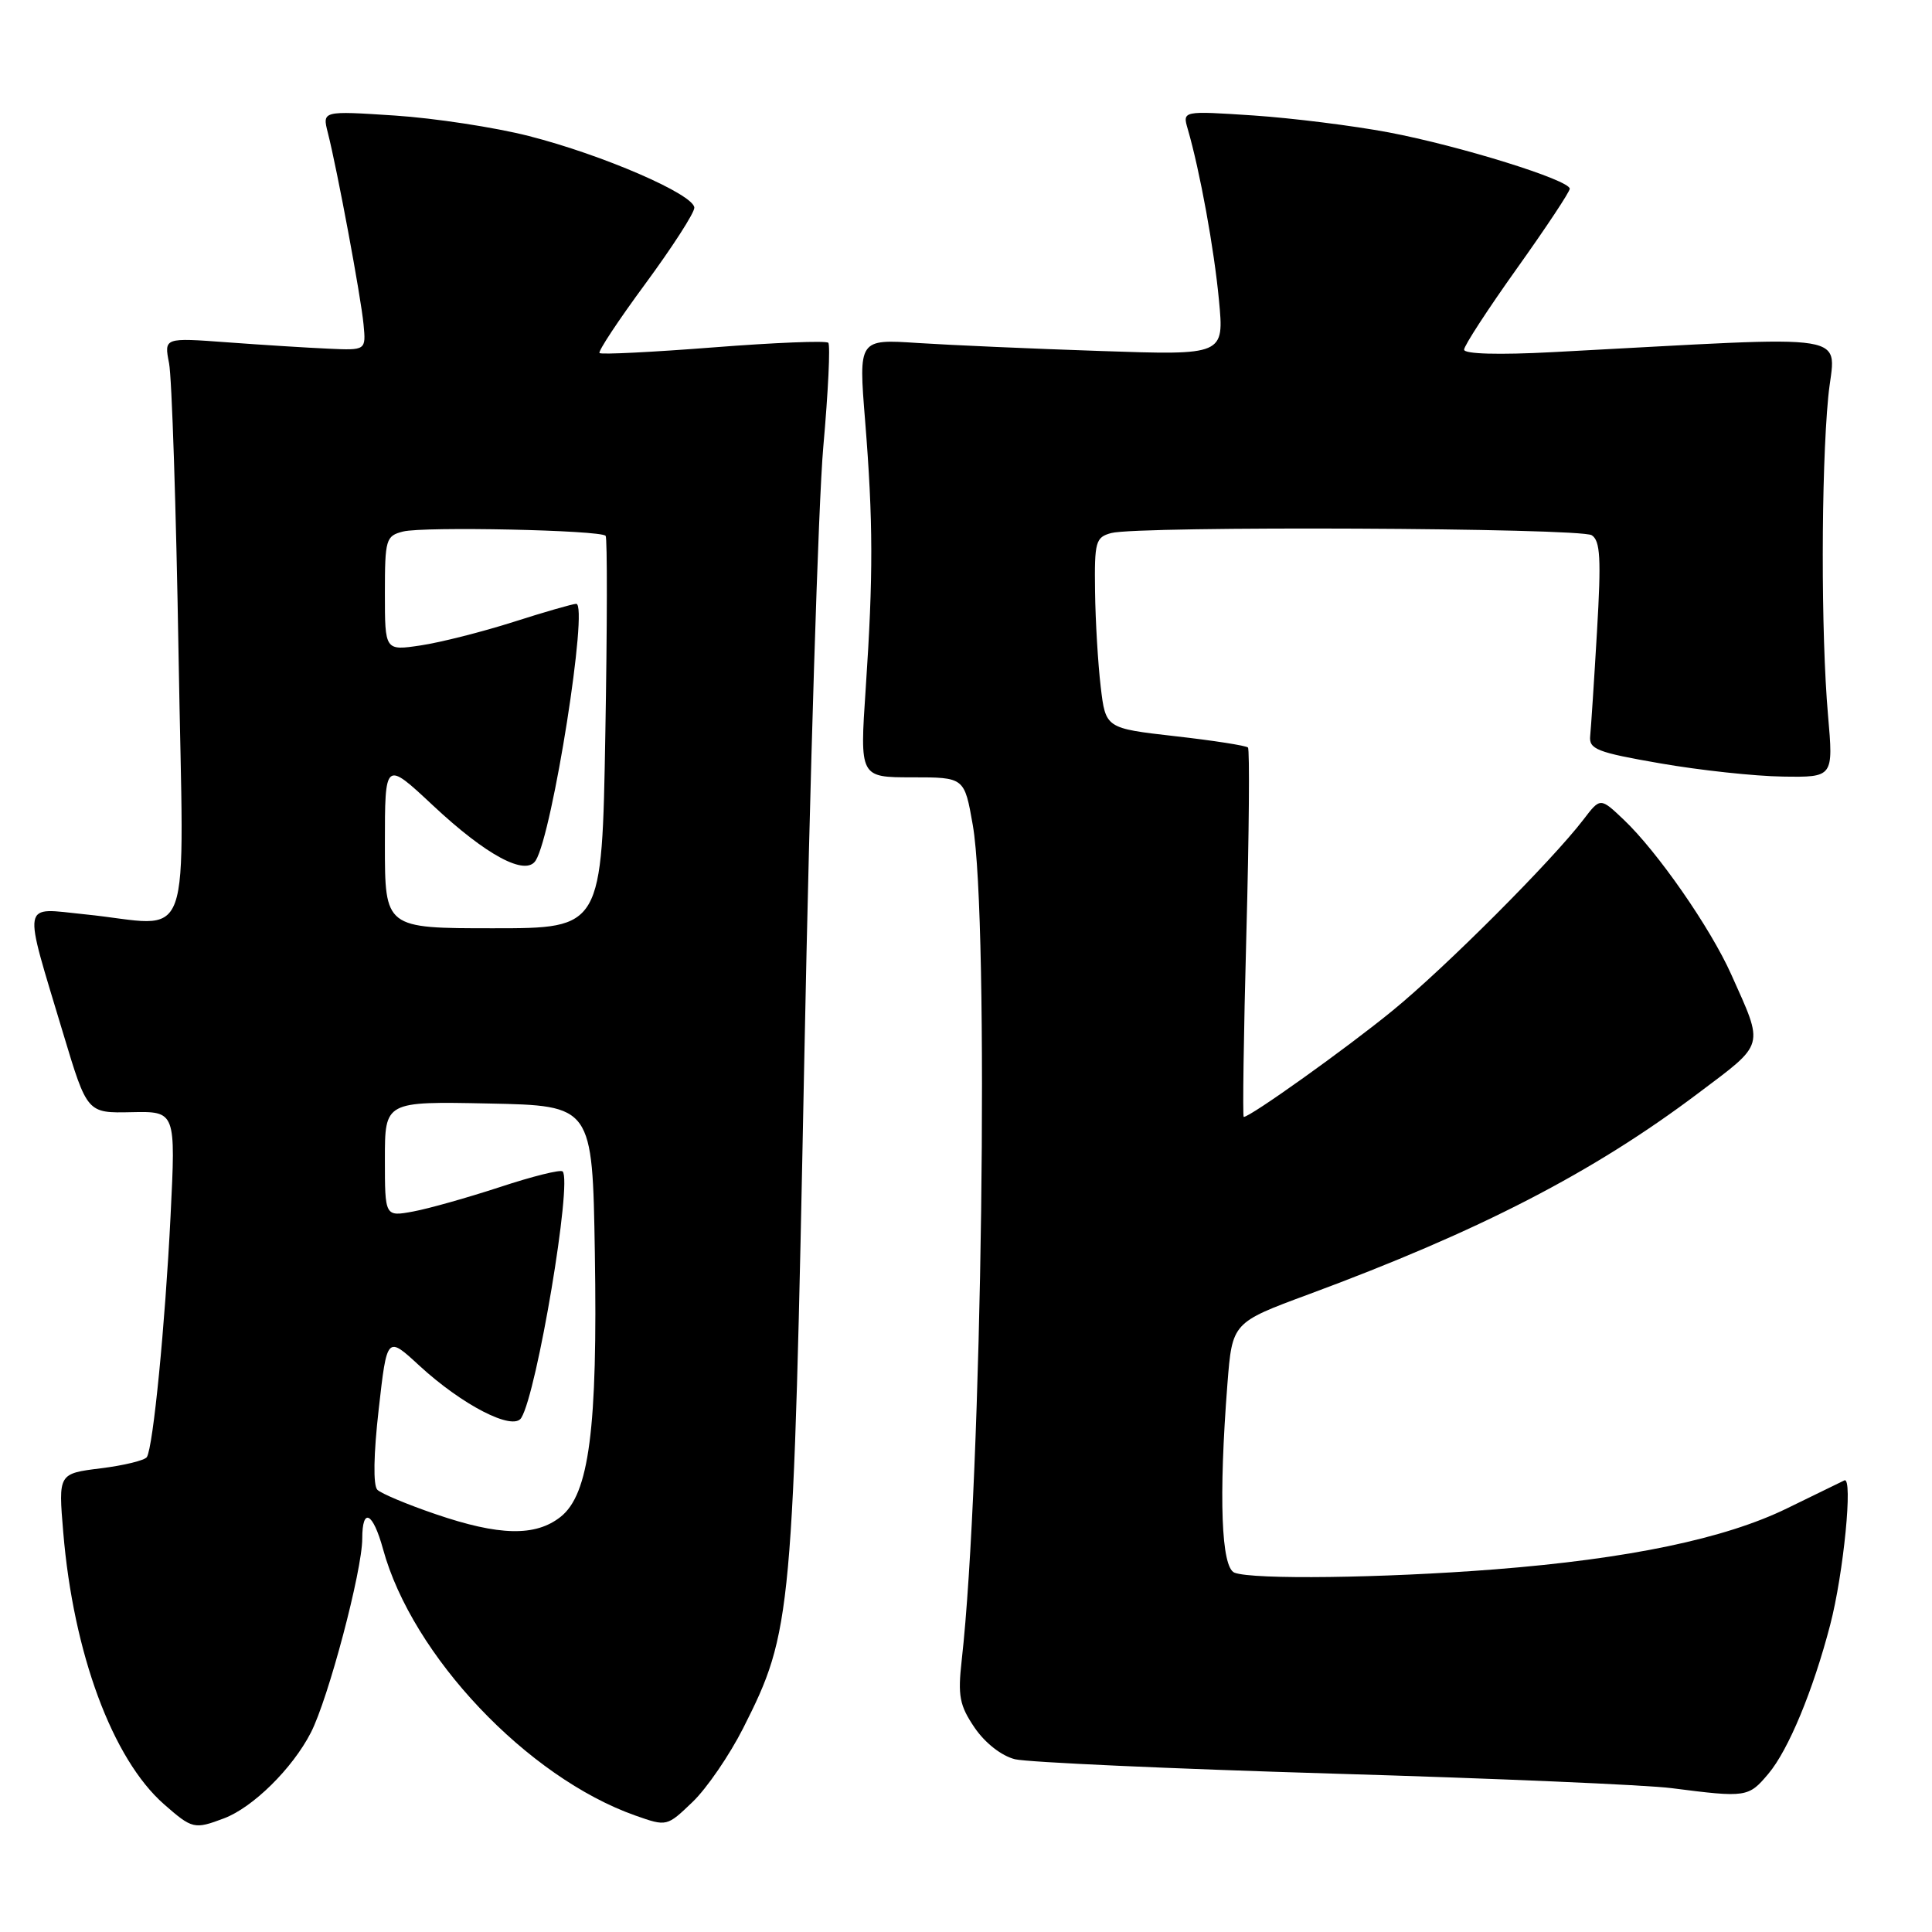 <?xml version="1.0" encoding="UTF-8" standalone="no"?>
<!DOCTYPE svg PUBLIC "-//W3C//DTD SVG 1.1//EN" "http://www.w3.org/Graphics/SVG/1.1/DTD/svg11.dtd" >
<svg xmlns="http://www.w3.org/2000/svg" xmlns:xlink="http://www.w3.org/1999/xlink" version="1.1" viewBox="0 0 256 256">
 <g >
 <path fill="currentColor"
d=" M 29.68 240.94 C 33.51 239.50 38.75 234.33 41.18 229.60 C 43.50 225.11 48.00 208.11 48.00 203.87 C 48.00 199.66 49.41 200.37 50.75 205.25 C 54.61 219.39 69.89 235.52 84.19 240.57 C 88.36 242.04 88.37 242.03 91.77 238.77 C 93.65 236.97 96.66 232.57 98.47 229.00 C 104.96 216.13 105.11 214.48 106.58 140.00 C 107.31 102.88 108.44 66.52 109.09 59.22 C 109.74 51.92 110.04 45.71 109.75 45.42 C 109.46 45.12 102.61 45.40 94.53 46.03 C 86.45 46.66 79.66 47.00 79.44 46.78 C 79.22 46.56 81.96 42.42 85.52 37.59 C 89.08 32.75 92.00 28.23 92.00 27.53 C 92.00 25.78 79.85 20.51 70.06 18.02 C 65.60 16.88 57.61 15.66 52.32 15.31 C 42.70 14.68 42.70 14.68 43.44 17.59 C 44.69 22.50 47.82 39.30 48.17 42.97 C 48.50 46.43 48.50 46.43 43.50 46.20 C 40.75 46.08 34.73 45.70 30.12 45.36 C 21.74 44.74 21.74 44.74 22.40 48.12 C 22.77 49.98 23.34 67.36 23.66 86.75 C 24.33 126.97 25.91 122.62 11.22 121.15 C 2.74 120.30 2.98 118.97 8.39 137.00 C 11.55 147.50 11.55 147.50 17.42 147.37 C 23.29 147.25 23.29 147.25 22.60 161.11 C 21.88 175.58 20.30 191.71 19.46 193.07 C 19.19 193.50 16.44 194.18 13.35 194.56 C 7.73 195.26 7.73 195.26 8.38 203.03 C 9.72 219.08 14.90 233.07 21.73 239.07 C 25.48 242.36 25.75 242.42 29.68 240.94 Z  M 234.33 235.02 C 236.98 231.87 240.24 224.01 242.51 215.30 C 244.29 208.48 245.55 195.61 244.39 196.16 C 243.90 196.40 240.49 198.06 236.80 199.86 C 228.59 203.88 215.77 206.56 198.05 207.95 C 183.19 209.11 166.03 209.33 163.58 208.39 C 161.82 207.72 161.47 198.47 162.64 183.37 C 163.28 175.25 163.28 175.25 173.39 171.51 C 196.06 163.12 211.09 155.36 225.02 144.86 C 233.97 138.12 233.76 138.87 229.40 129.12 C 226.63 122.93 219.61 112.83 215.13 108.59 C 212.05 105.67 212.05 105.67 209.82 108.59 C 205.61 114.09 191.49 128.23 184.50 133.93 C 178.41 138.91 165.68 148.00 164.80 148.00 C 164.64 148.00 164.79 137.09 165.15 123.75 C 165.51 110.41 165.60 99.30 165.36 99.05 C 165.12 98.80 160.78 98.12 155.71 97.55 C 146.50 96.50 146.50 96.50 145.85 91.00 C 145.49 87.97 145.15 82.29 145.10 78.37 C 145.01 71.77 145.17 71.19 147.25 70.63 C 150.83 69.67 209.35 69.94 210.91 70.92 C 212.05 71.64 212.18 74.01 211.61 83.66 C 211.23 90.17 210.82 96.40 210.71 97.50 C 210.52 99.27 211.57 99.69 220.00 101.15 C 225.22 102.06 232.52 102.85 236.22 102.90 C 242.94 103.00 242.94 103.00 242.22 94.75 C 241.28 84.02 241.30 62.61 242.25 52.61 C 243.08 43.82 247.16 44.48 205.75 46.66 C 198.56 47.04 194.00 46.91 194.00 46.33 C 194.00 45.81 197.15 40.97 201.00 35.57 C 204.85 30.17 208.00 25.42 208.00 25.01 C 208.00 23.86 193.49 19.34 184.00 17.54 C 179.32 16.66 171.27 15.65 166.09 15.30 C 156.68 14.68 156.68 14.68 157.38 17.09 C 159.00 22.66 160.88 32.99 161.52 39.79 C 162.21 47.07 162.21 47.07 145.86 46.51 C 136.86 46.21 125.96 45.73 121.63 45.45 C 113.76 44.93 113.76 44.93 114.63 55.72 C 115.70 69.07 115.72 76.23 114.71 91.25 C 113.92 103.00 113.92 103.00 120.86 103.00 C 127.79 103.00 127.79 103.00 128.90 109.33 C 131.11 122.04 130.13 196.09 127.43 220.00 C 126.90 224.73 127.14 225.98 129.15 228.94 C 130.55 230.98 132.72 232.67 134.50 233.11 C 136.15 233.51 155.05 234.37 176.50 235.01 C 197.95 235.64 218.20 236.51 221.50 236.94 C 231.42 238.21 231.68 238.17 234.33 235.02 Z  M 57.71 200.63 C 53.98 199.36 50.50 197.90 50.00 197.40 C 49.43 196.83 49.50 192.70 50.18 186.74 C 51.28 177.00 51.28 177.00 55.54 180.93 C 61.25 186.19 67.98 189.65 69.07 187.88 C 71.16 184.51 75.85 156.52 74.55 155.22 C 74.28 154.94 70.55 155.87 66.28 157.28 C 62.00 158.68 56.81 160.15 54.75 160.53 C 51.00 161.22 51.00 161.22 51.00 153.58 C 51.00 145.94 51.00 145.94 64.75 146.22 C 78.50 146.50 78.50 146.50 78.82 166.00 C 79.20 189.31 78.07 198.01 74.27 201.00 C 70.94 203.62 66.16 203.52 57.71 200.63 Z  M 51.00 111.89 C 51.00 100.77 51.00 100.77 57.33 106.69 C 64.46 113.37 69.67 116.15 70.99 114.01 C 73.22 110.41 78.01 79.99 76.35 80.01 C 75.88 80.02 72.12 81.10 68.00 82.42 C 63.88 83.73 58.36 85.13 55.75 85.52 C 51.00 86.23 51.00 86.23 51.00 78.63 C 51.00 71.44 51.13 71.01 53.41 70.43 C 56.16 69.74 79.62 70.24 80.25 71.00 C 80.48 71.28 80.46 83.09 80.21 97.25 C 79.76 123.00 79.76 123.00 65.38 123.00 C 51.00 123.00 51.00 123.00 51.00 111.89 Z "/>
</g>
</svg>